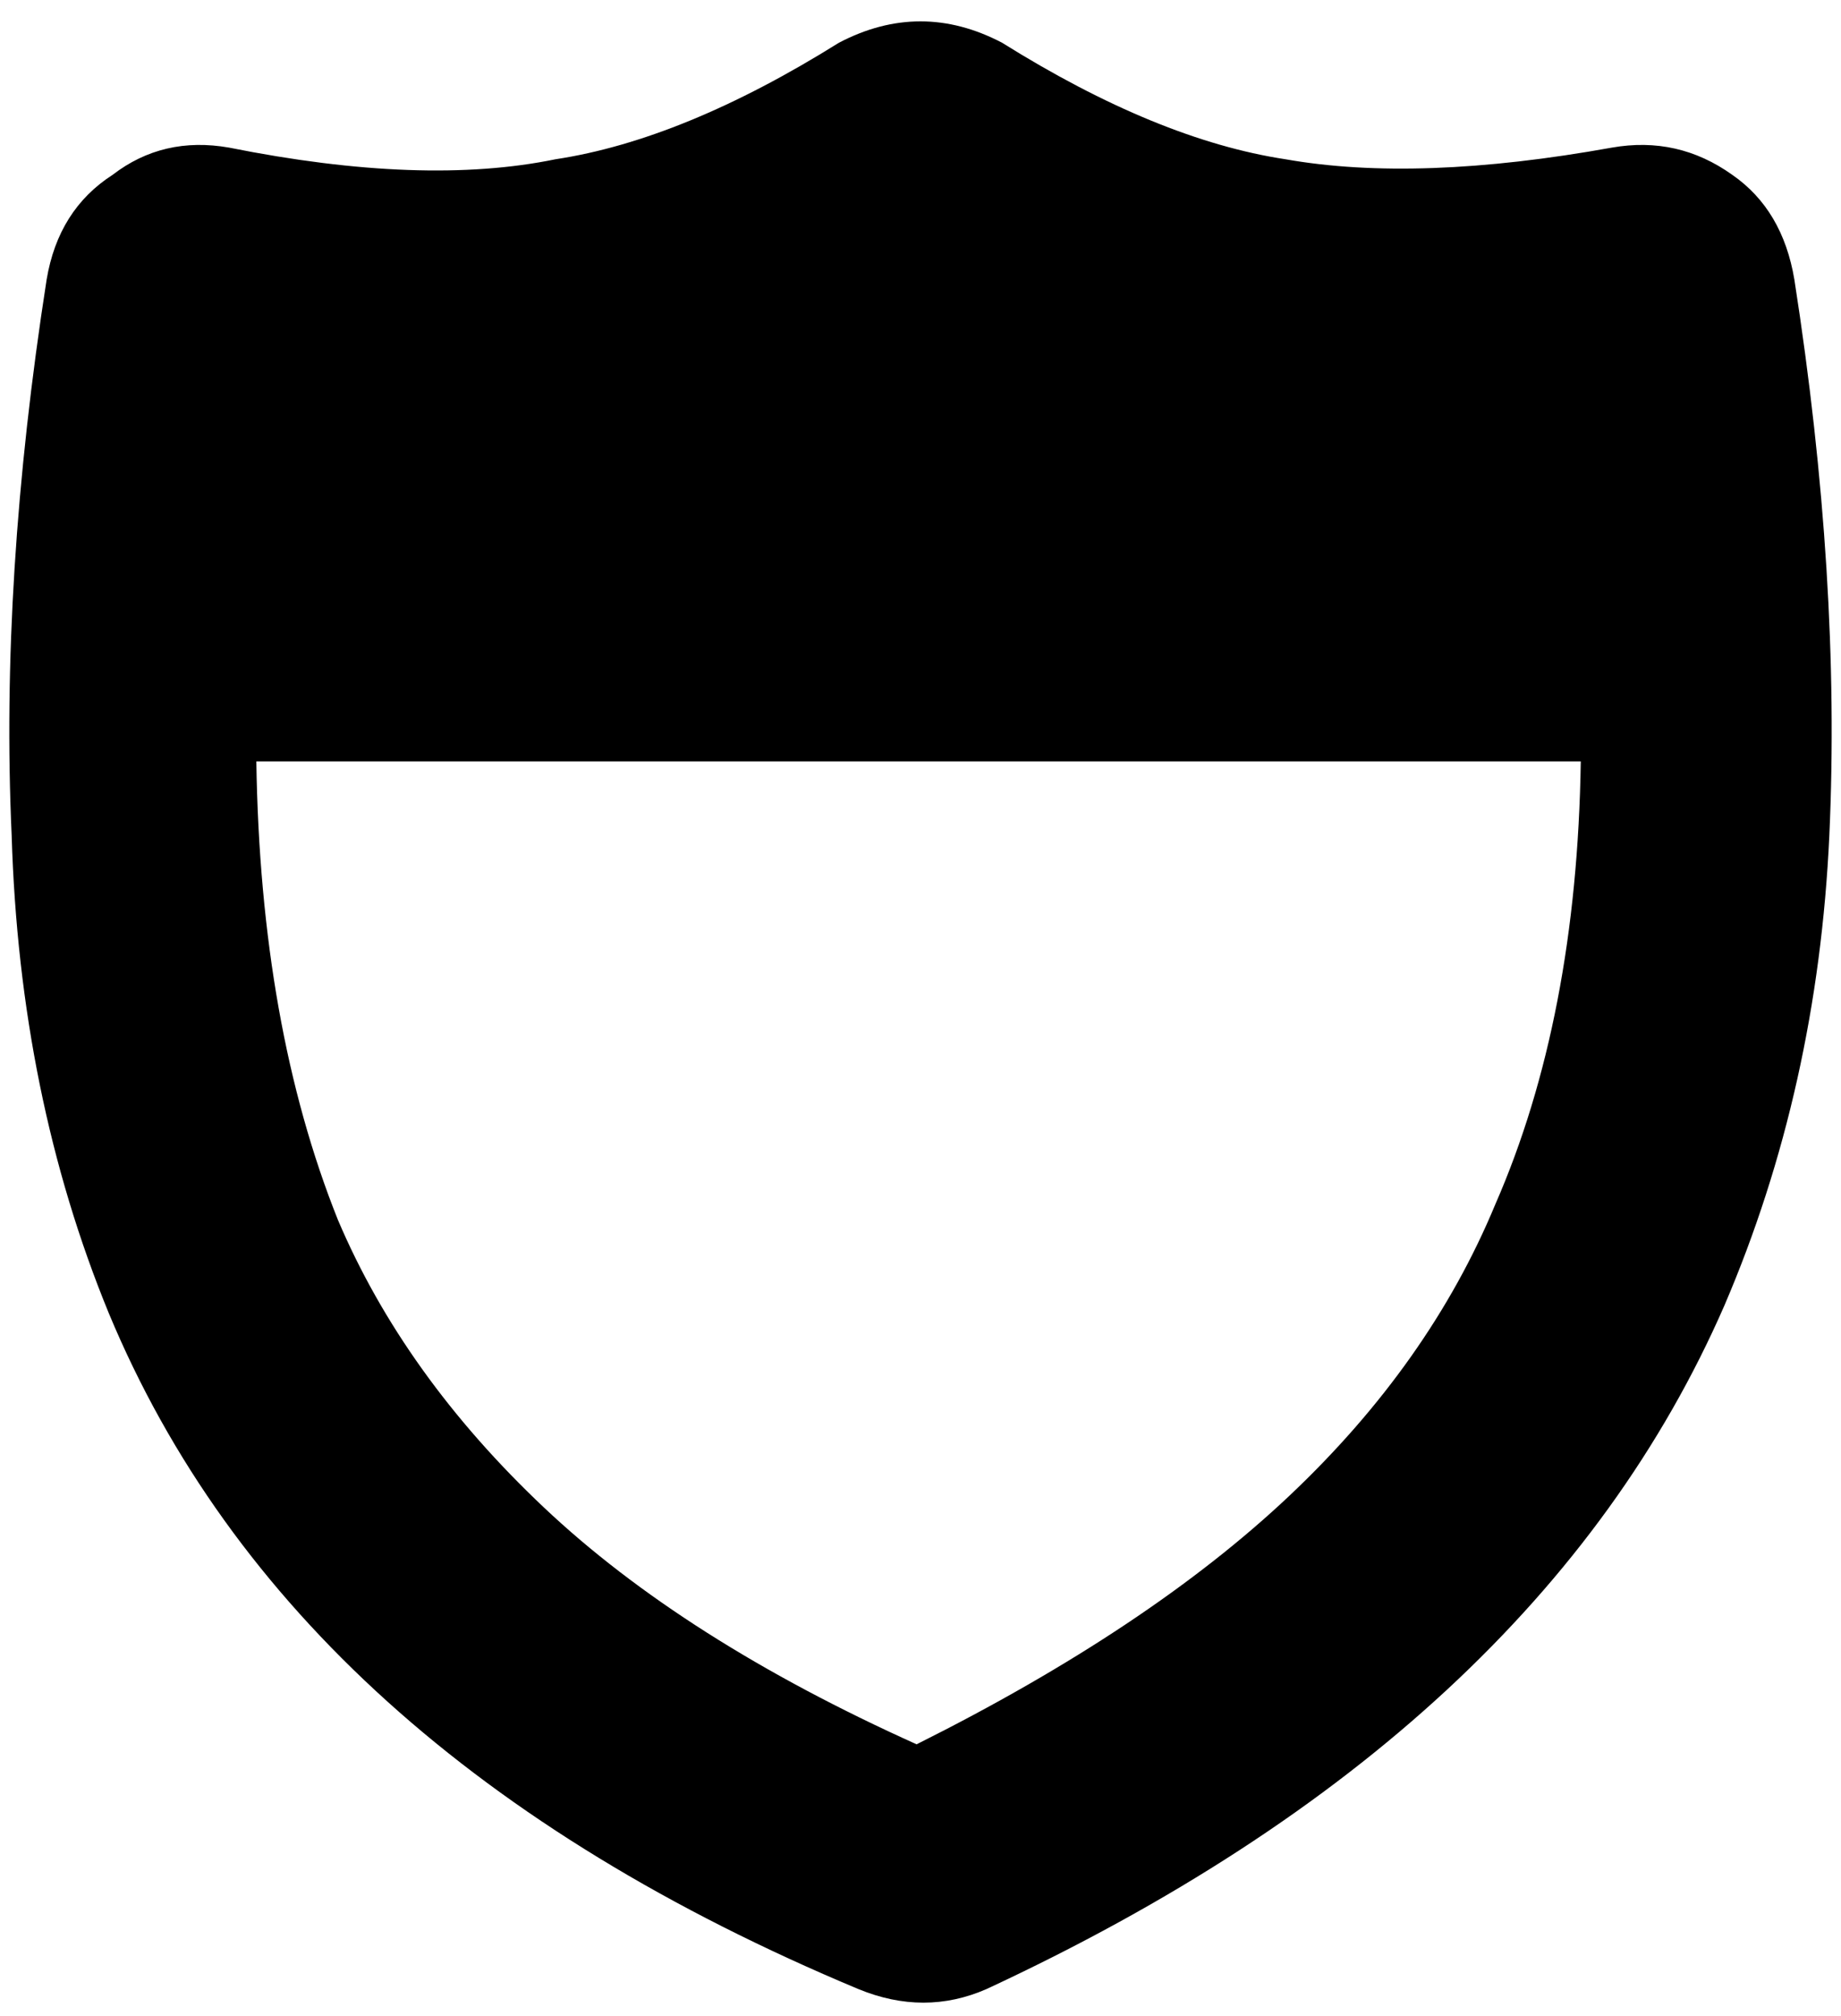 <svg viewBox="0 0 474 519">
  <path
    d="M 66 196 L 407 196 Q 406 262 385 310 Q 368 351 332 385 Q 296 419 236 449 Q 176 422 140 388 Q 104 354 87 314 Q 67 264 66 196 L 66 196 Z M 258 11 Q 237 0 216 11 Q 176 36 143 41 Q 109 48 59 38 Q 42 35 29 45 Q 15 54 12 72 Q 0 149 3 215 Q 5 282 28 338 Q 75 451 221 512 Q 238 519 254 512 Q 396 446 444 336 Q 468 280 471 215 Q 474 149 462 72 Q 459 54 446 45 Q 432 35 415 38 Q 365 47 331 41 Q 298 36 258 11 L 258 11 Z"
  />
</svg>